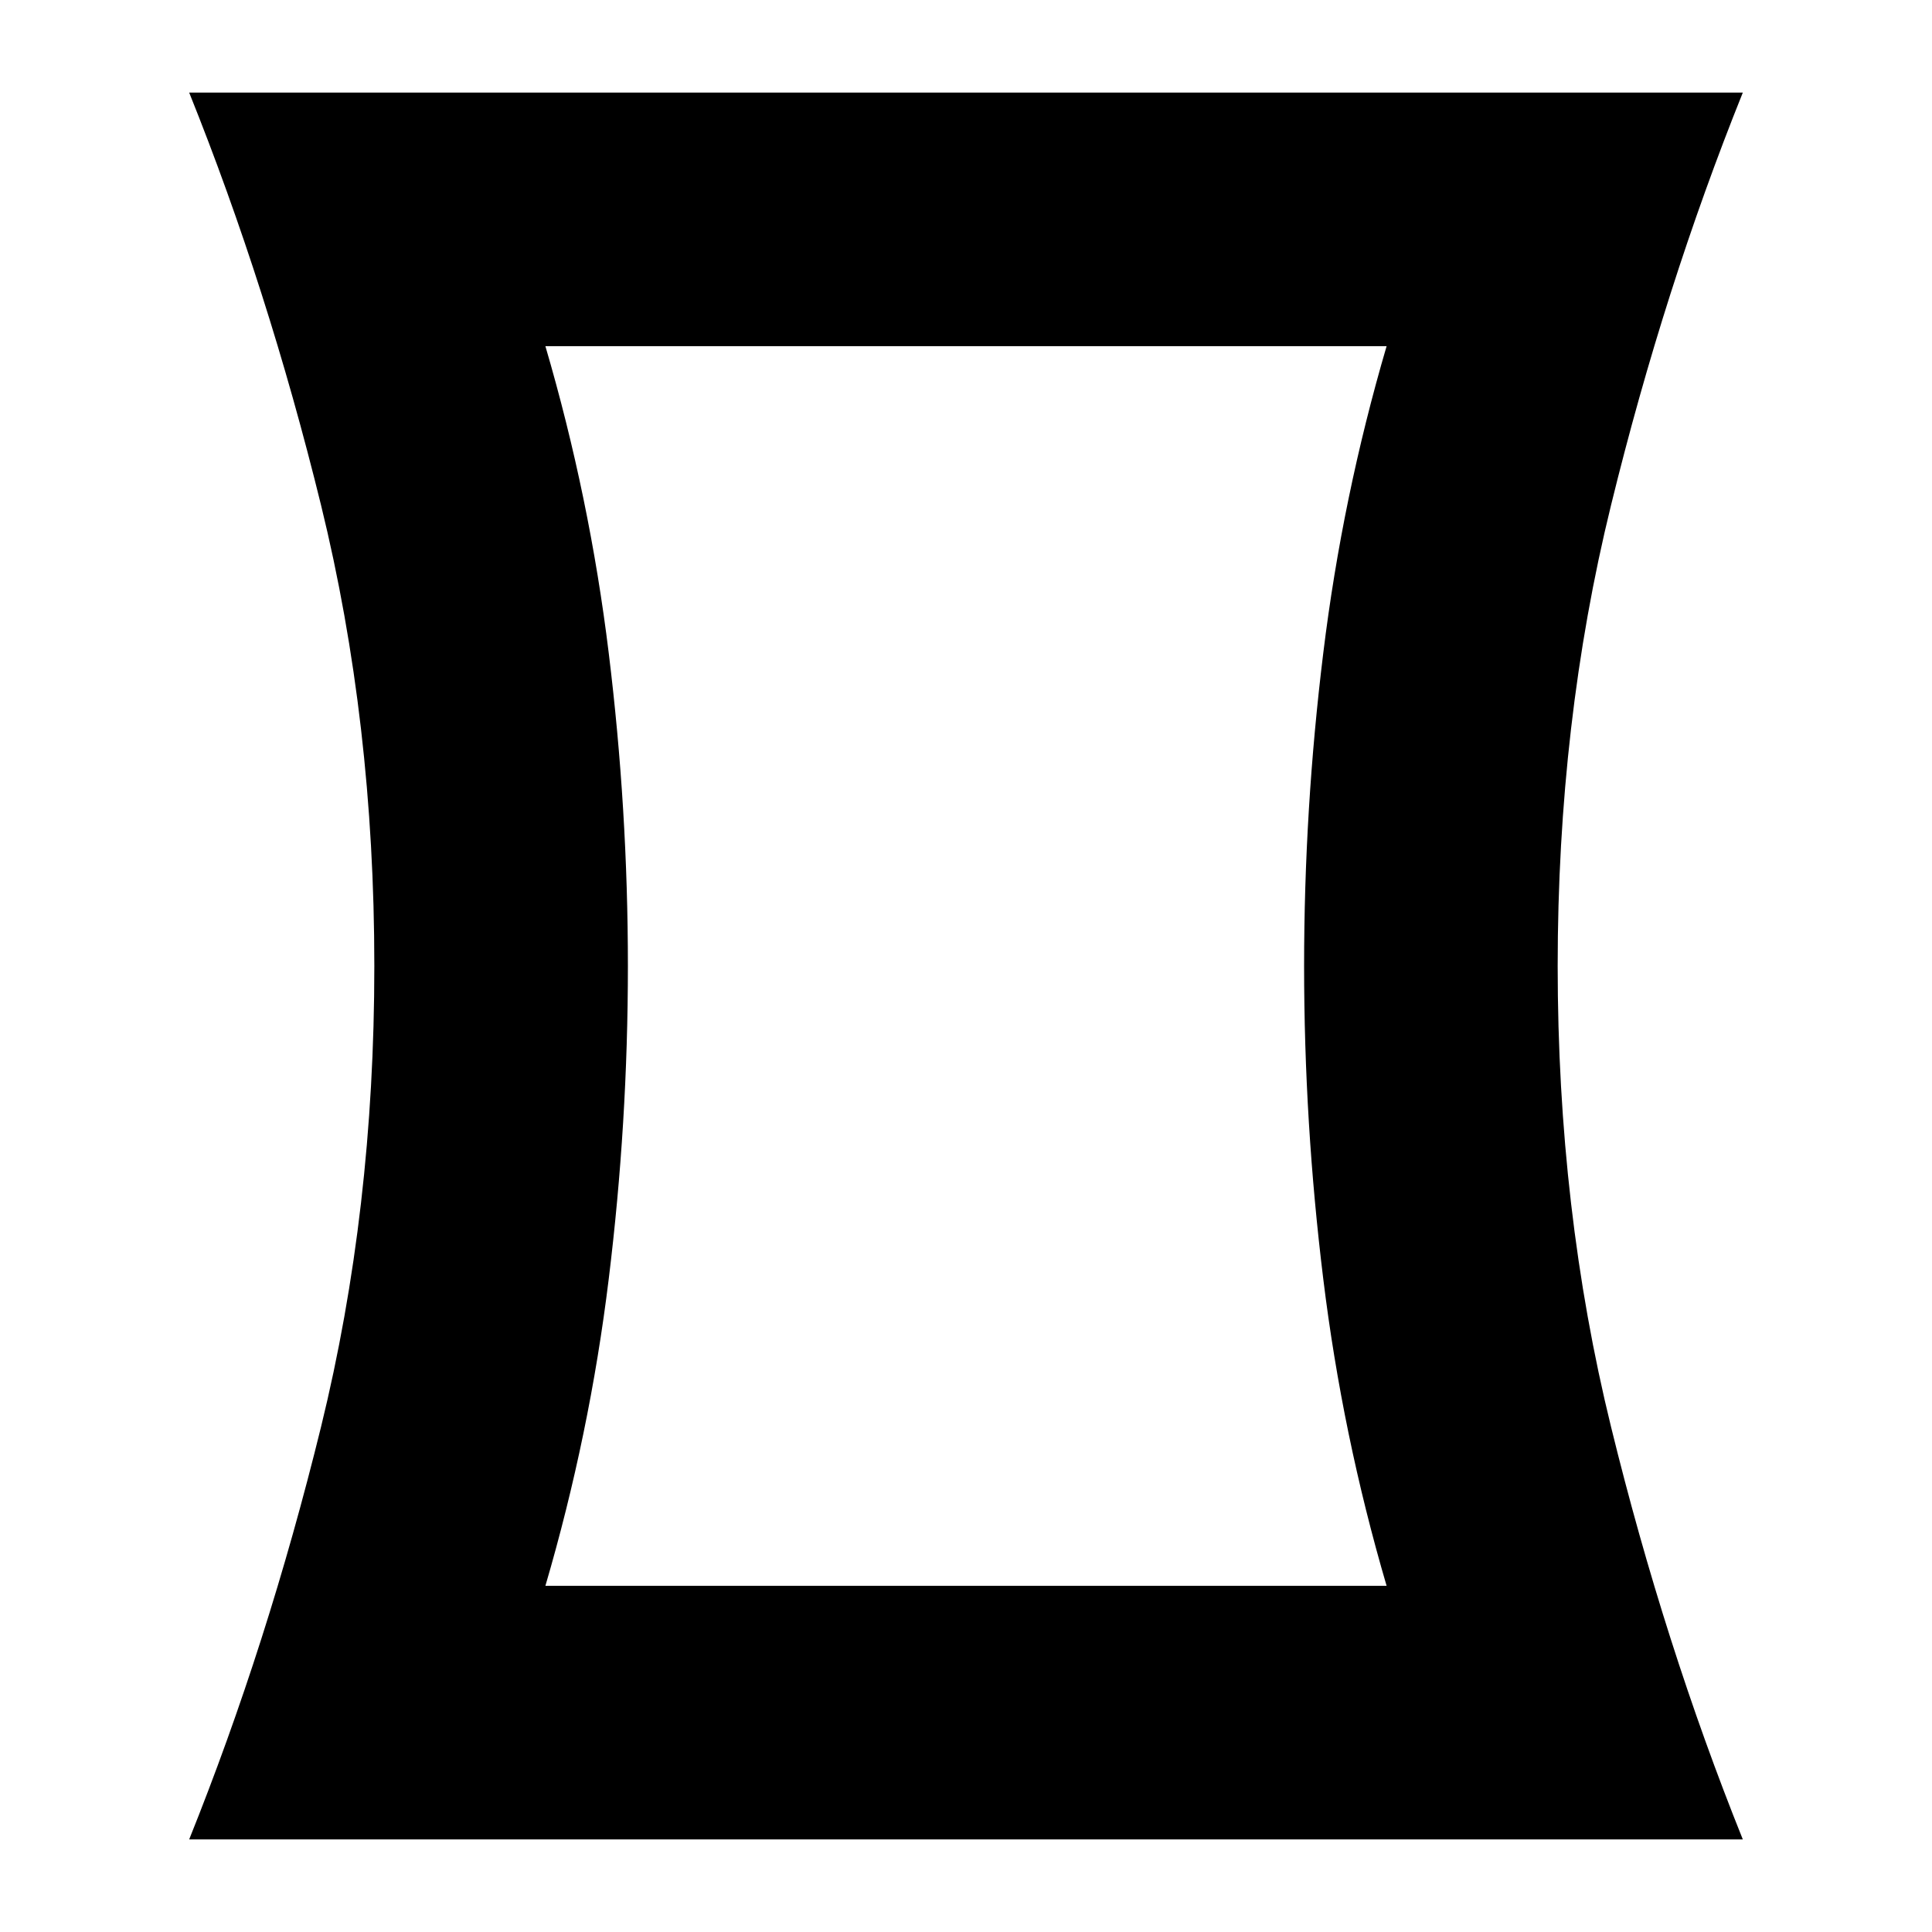 <svg xmlns="http://www.w3.org/2000/svg" height="24" width="24"><path d="M2.35 22.85Q3.325 20.425 3.988 17.725Q4.65 15.025 4.65 12Q4.65 8.975 3.988 6.275Q3.325 3.575 2.35 1.15H21.65Q20.675 3.575 20.013 6.275Q19.35 8.975 19.35 12Q19.35 15.025 20.013 17.725Q20.675 20.425 21.65 22.85ZM17.225 19.7Q16.675 17.825 16.438 15.887Q16.2 13.95 16.2 12Q16.2 10.05 16.438 8.113Q16.675 6.175 17.225 4.3H6.775Q7.325 6.175 7.562 8.113Q7.8 10.05 7.8 12Q7.8 13.95 7.562 15.887Q7.325 17.825 6.775 19.7ZM12 12Q12 12 12 12Q12 12 12 12Q12 12 12 12Q12 12 12 12Q12 12 12 12Q12 12 12 12Q12 12 12 12Q12 12 12 12Z"/></svg>